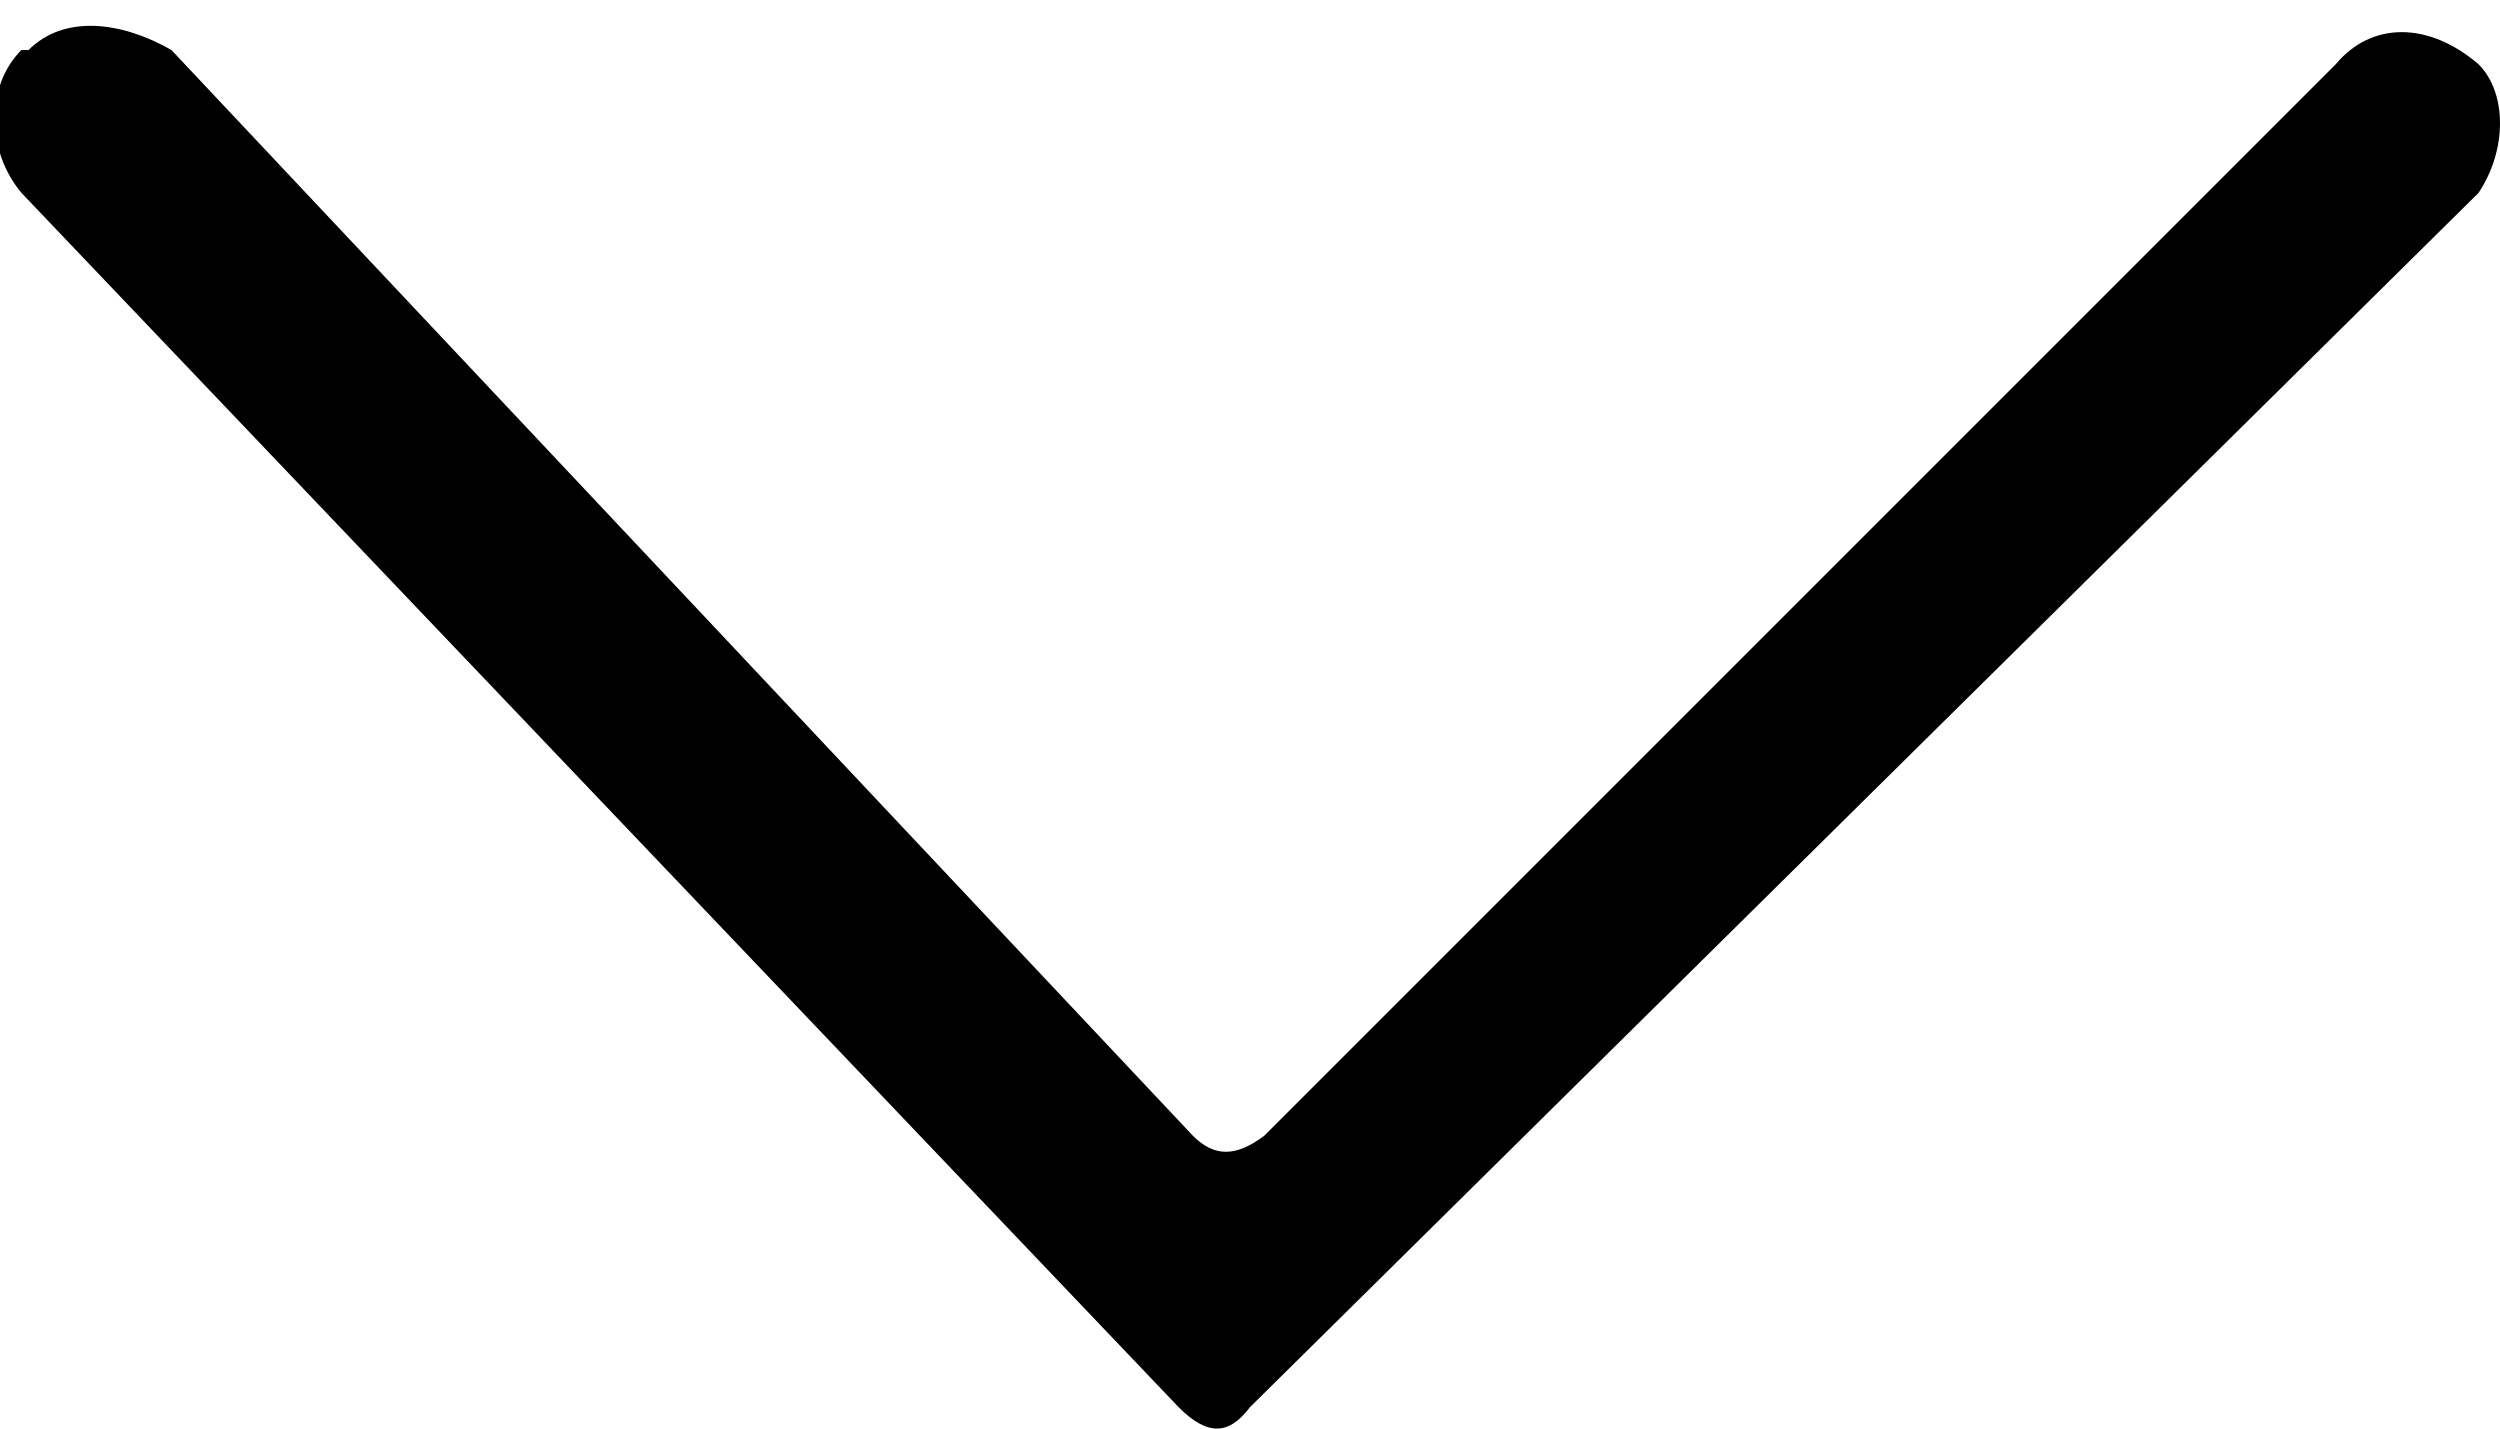 <svg xmlns="http://www.w3.org/2000/svg" id="Layer_1" viewBox="-284 387.1 35 20">
  <path d="M-283.6 387.8c.5-.5 1.3-.4 2 0l14.3 15.2c.3.3.6.3 1 0l15-15c.5-.6 1.3-.6 2 0 .4.4.4 1.2 0 1.8l-17.2 17c-.3.4-.6.4-1 0l-16.2-17c-.5-.6-.5-1.5 0-2z" class="st0 arrow"/>
</svg>
